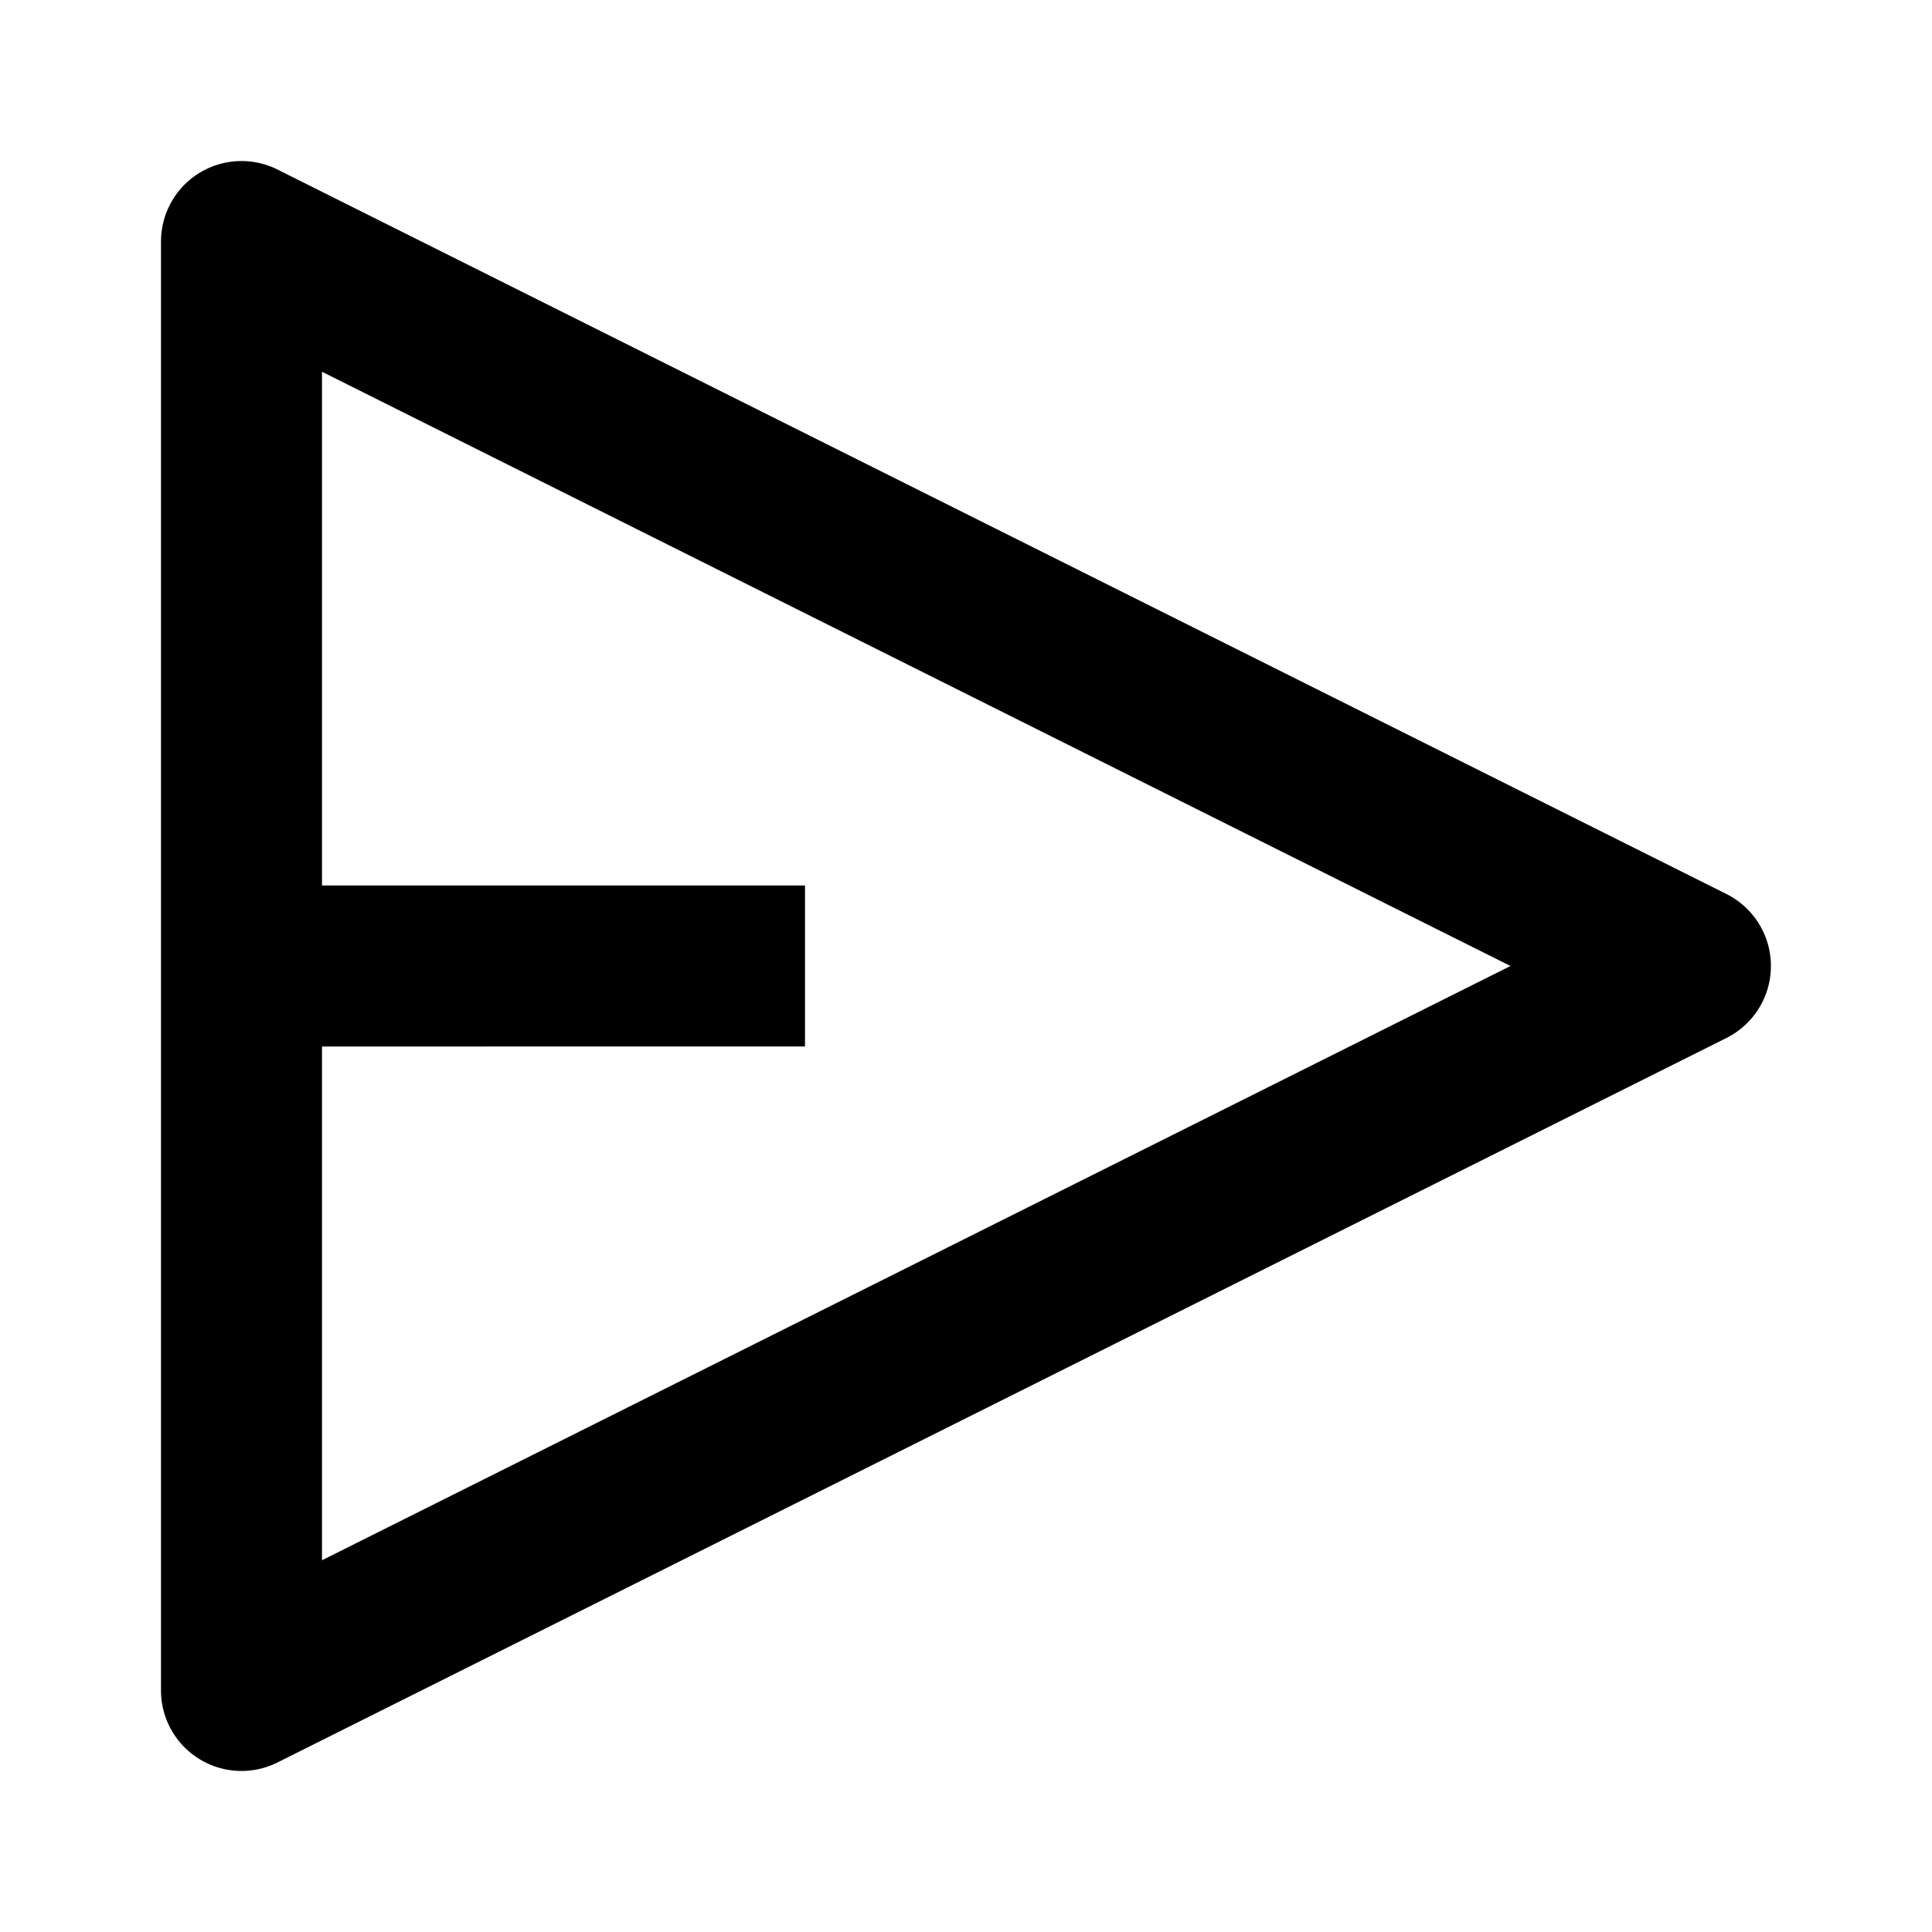 <svg
  width="24"
  height="24"
  viewBox="0 0 24 24"
  xmlns="http://www.w3.org/2000/svg"
>
  <path
    fill-rule="evenodd"
    clip-rule="evenodd"
    d="M2.474 2.15a1 1 0 0 1 .973-.044l18 9a1 1 0 0 1 0 1.788l-18 9A1 1 0 0 1 2 21V3a1 1 0 0 1 .474-.85zM4 4.617V11h6v2H4v6.382L18.764 12 4 4.618z"
  />
</svg>
